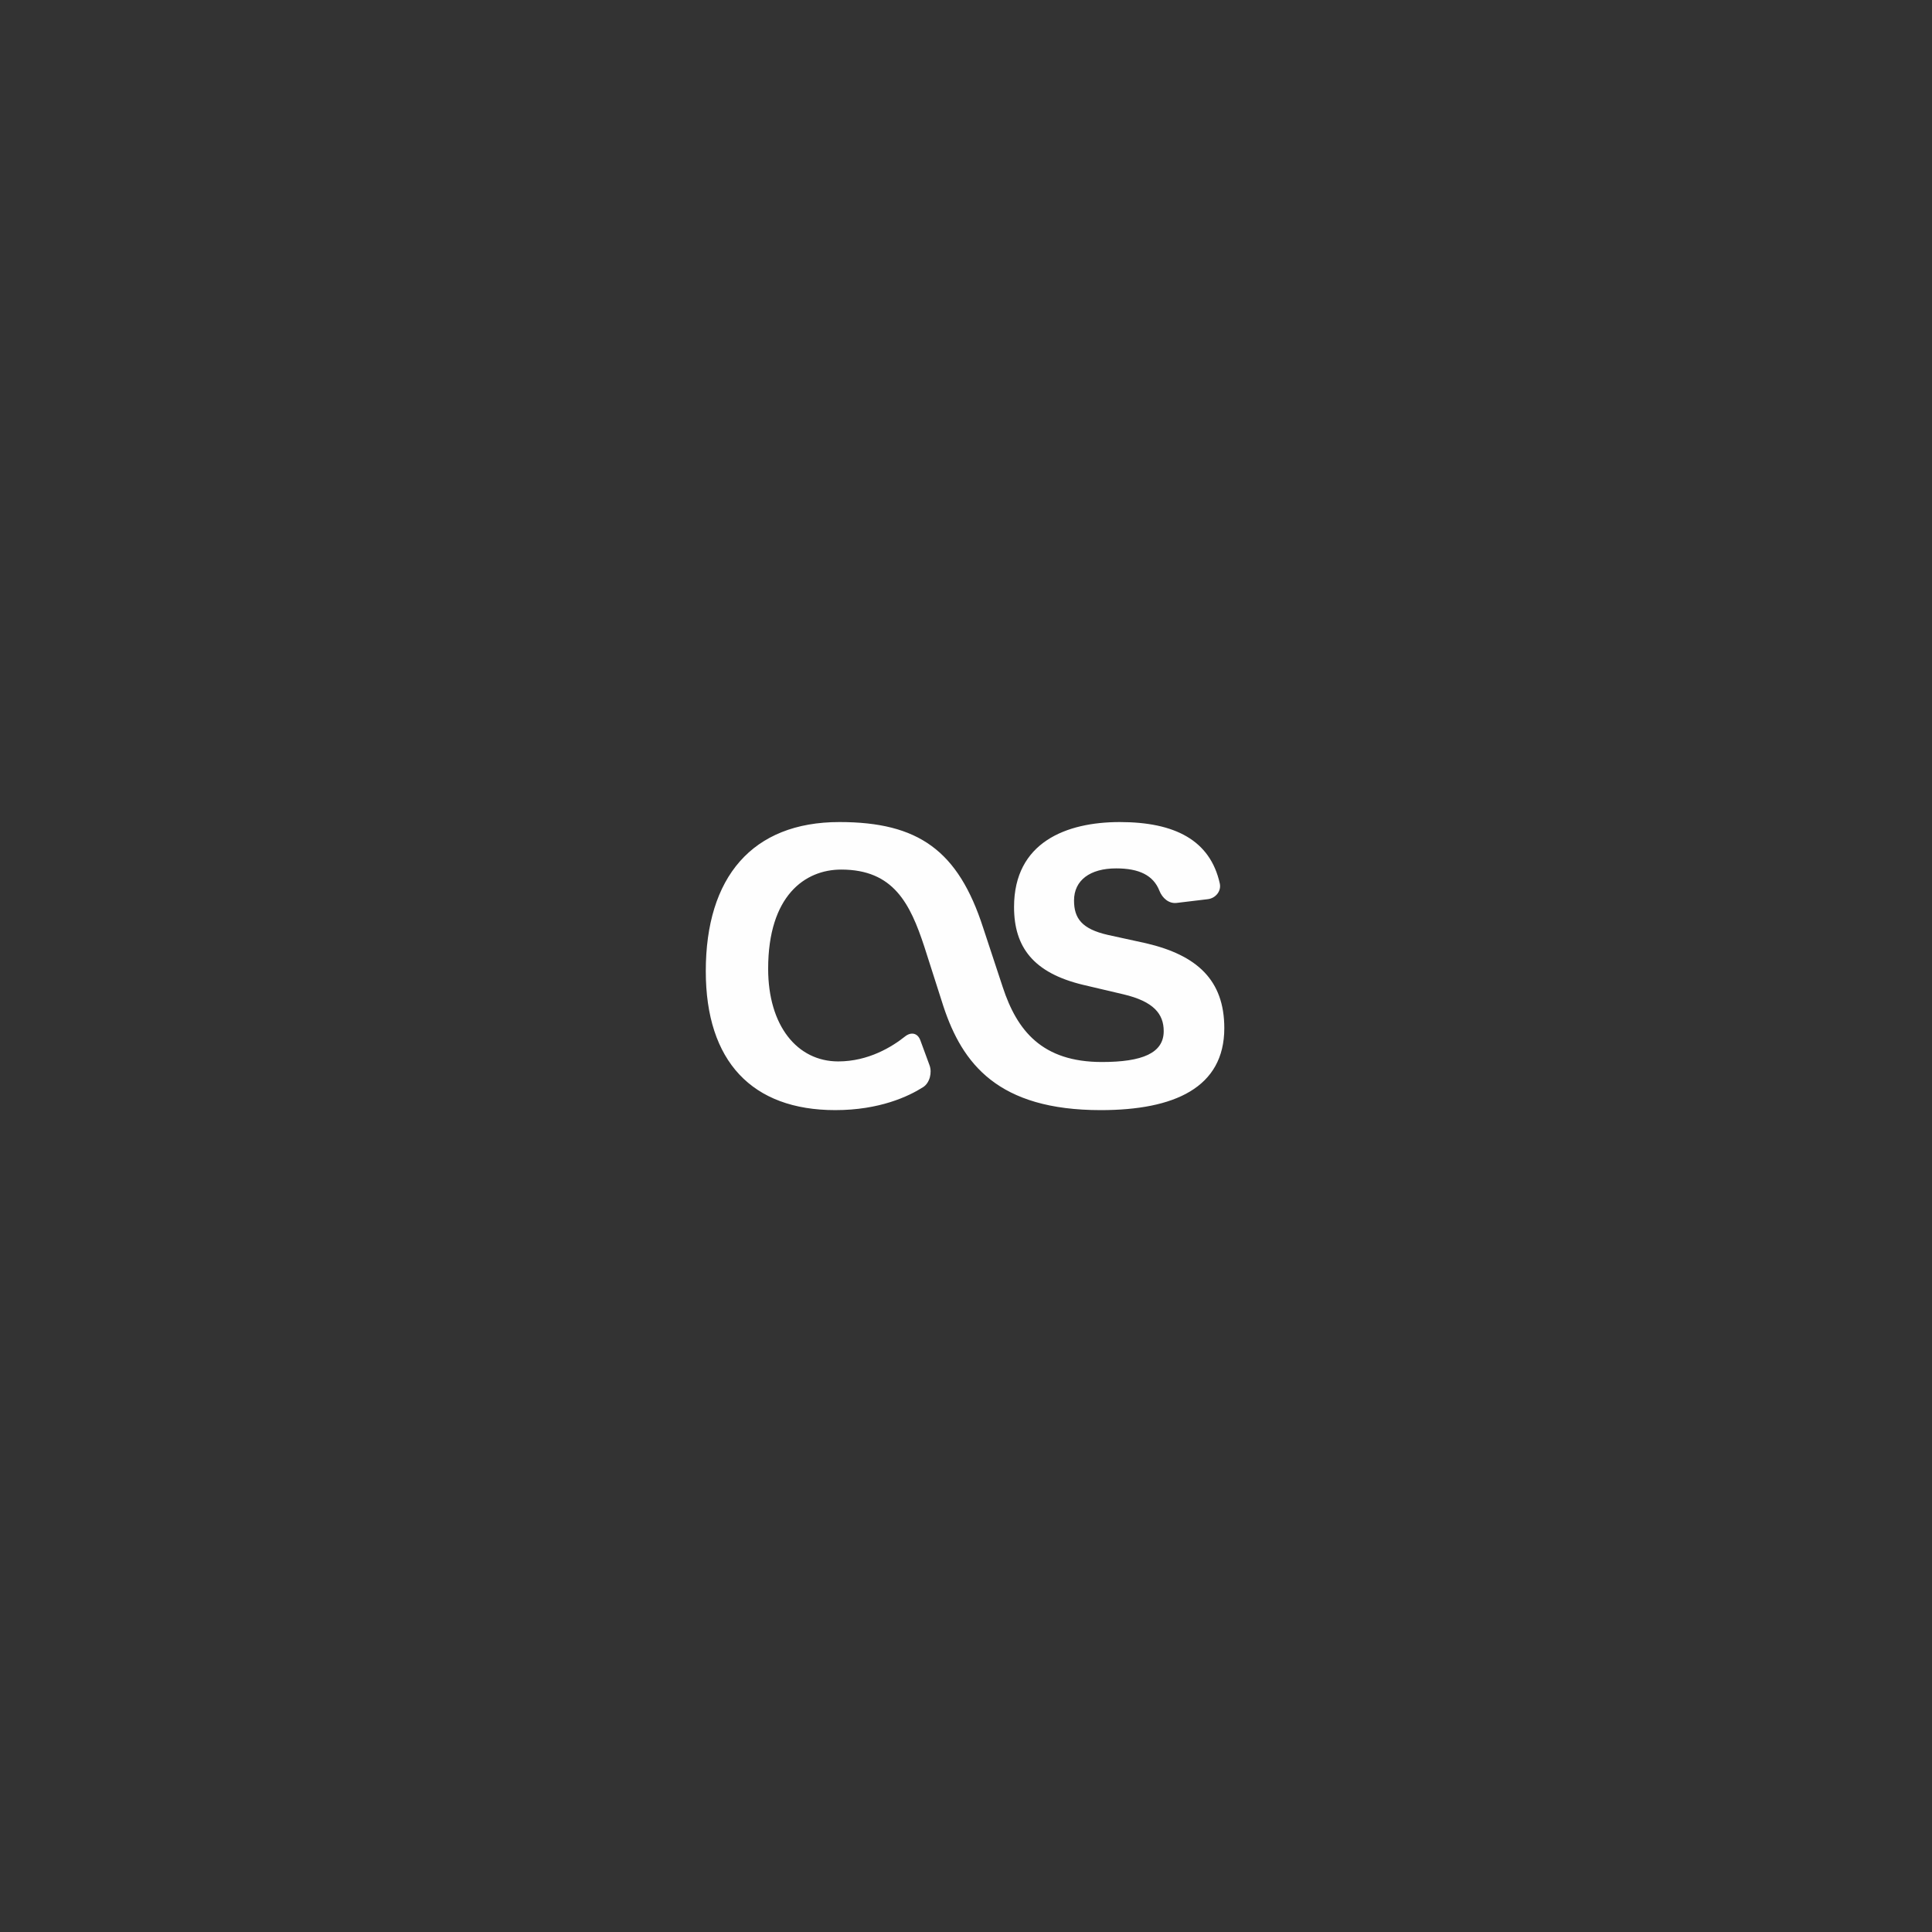 <?xml version="1.0" encoding="UTF-8" standalone="no"?>
<svg
   xmlns:dc="http://purl.org/dc/elements/1.1/"
   xmlns:cc="http://creativecommons.org/ns#"
   xmlns:rdf="http://www.w3.org/1999/02/22-rdf-syntax-ns#"
   xmlns:svg="http://www.w3.org/2000/svg"
   xmlns="http://www.w3.org/2000/svg"
   xmlns:sodipodi="http://sodipodi.sourceforge.net/DTD/sodipodi-0.dtd"
   xmlns:inkscape="http://www.inkscape.org/namespaces/inkscape"
   viewBox="0 0 272 272"
   version="1.1"
   id="svg16"
   sodipodi:docname="last_fm_fg.svg"
   inkscape:version="0.92.4 (5da689c313, 2019-01-14)"
   width="272"
   height="272">
  <rect x="0" y="0" width="272" height="272" fill="#333333" stroke="none"/>
  <sodipodi:namedview
     pagecolor="#ffffff"
     bordercolor="#666666"
     borderopacity="1"
     objecttolerance="10"
     gridtolerance="10"
     guidetolerance="10"
     inkscape:pageopacity="0"
     inkscape:pageshadow="2"
     inkscape:window-width="1920"
     inkscape:window-height="1017"
     id="namedview18"
     showgrid="true"
     inkscape:zoom="8.4698372"
     inkscape:cx="59.840745"
     inkscape:cy="124.57134"
     inkscape:window-x="-8"
     inkscape:window-y="-8"
     inkscape:window-maximized="1"
     inkscape:current-layer="svg16"
     inkscape:snap-global="false">
    <inkscape:grid
       type="xygrid"
       id="grid827"
       spacingx="4"
       spacingy="4" />
  </sodipodi:namedview>
  <defs
     id="defs4">
    <style
       id="style2">.a{fill:none;stroke:#b1b5bd;stroke-linecap:round;stroke-linejoin:round;isolation:isolate;opacity:0.63;}</style>
  </defs>
  <path
     inkscape:connector-curvature="0"
     id="path963"
     d="m 130.868,149.981 -1.295,-3.52 c -0.381,-1.036 -1.306,-1.22 -2.168,-0.532 -1.8,1.436 -5.132,3.505 -9.393,3.505 -5.77,0 -9.867,-5.017 -9.867,-13.044 0,-10.286 5.184,-13.965 10.286,-13.965 7.358,0 9.699,4.766 11.706,10.871 l 2.676,8.362 c 2.675,8.11 7.693,14.633 22.159,14.633 10.37,0 17.393,-3.177 17.393,-11.54 0,-6.772 -3.847,-10.284 -11.039,-11.957 l -5.351,-1.17 c -3.679,-0.837 -4.766,-2.342 -4.766,-4.85 0,-2.844 2.257,-4.516 5.937,-4.516 3.195,0 5.224,0.953 6.088,3.155 0.402,1.025 1.324,1.839 2.42,1.707 l 4.39,-0.527 c 1.097,-0.131 1.925,-1.136 1.686,-2.214 -1.356,-6.096 -6.342,-8.644 -14.082,-8.644 -7.525,0 -14.884,2.844 -14.884,11.958 0,5.686 2.76,9.282 9.699,10.954 l 5.687,1.338 c 4.264,1.003 5.685,2.76 5.685,5.185 0,3.093 -3.01,4.347 -8.696,4.347 -8.445,0 -11.957,-4.431 -13.964,-10.536 l -2.76,-8.361 c -3.51,-10.87 -9.114,-14.885 -20.236,-14.885 -12.291,0 -18.814,7.777 -18.814,20.989 0,12.71 6.523,19.567 18.23,19.567 6.22,0 10.303,-1.922 12.366,-3.234 0.93,-0.592 1.289,-2.038 0.907,-3.075 z"
     style="fill:#fefefe;fill-opacity:1;stroke-width:0.32" />
  <style
     type="text/css"
     id="style853">.st0{fill:#fff}</style>
</svg>
